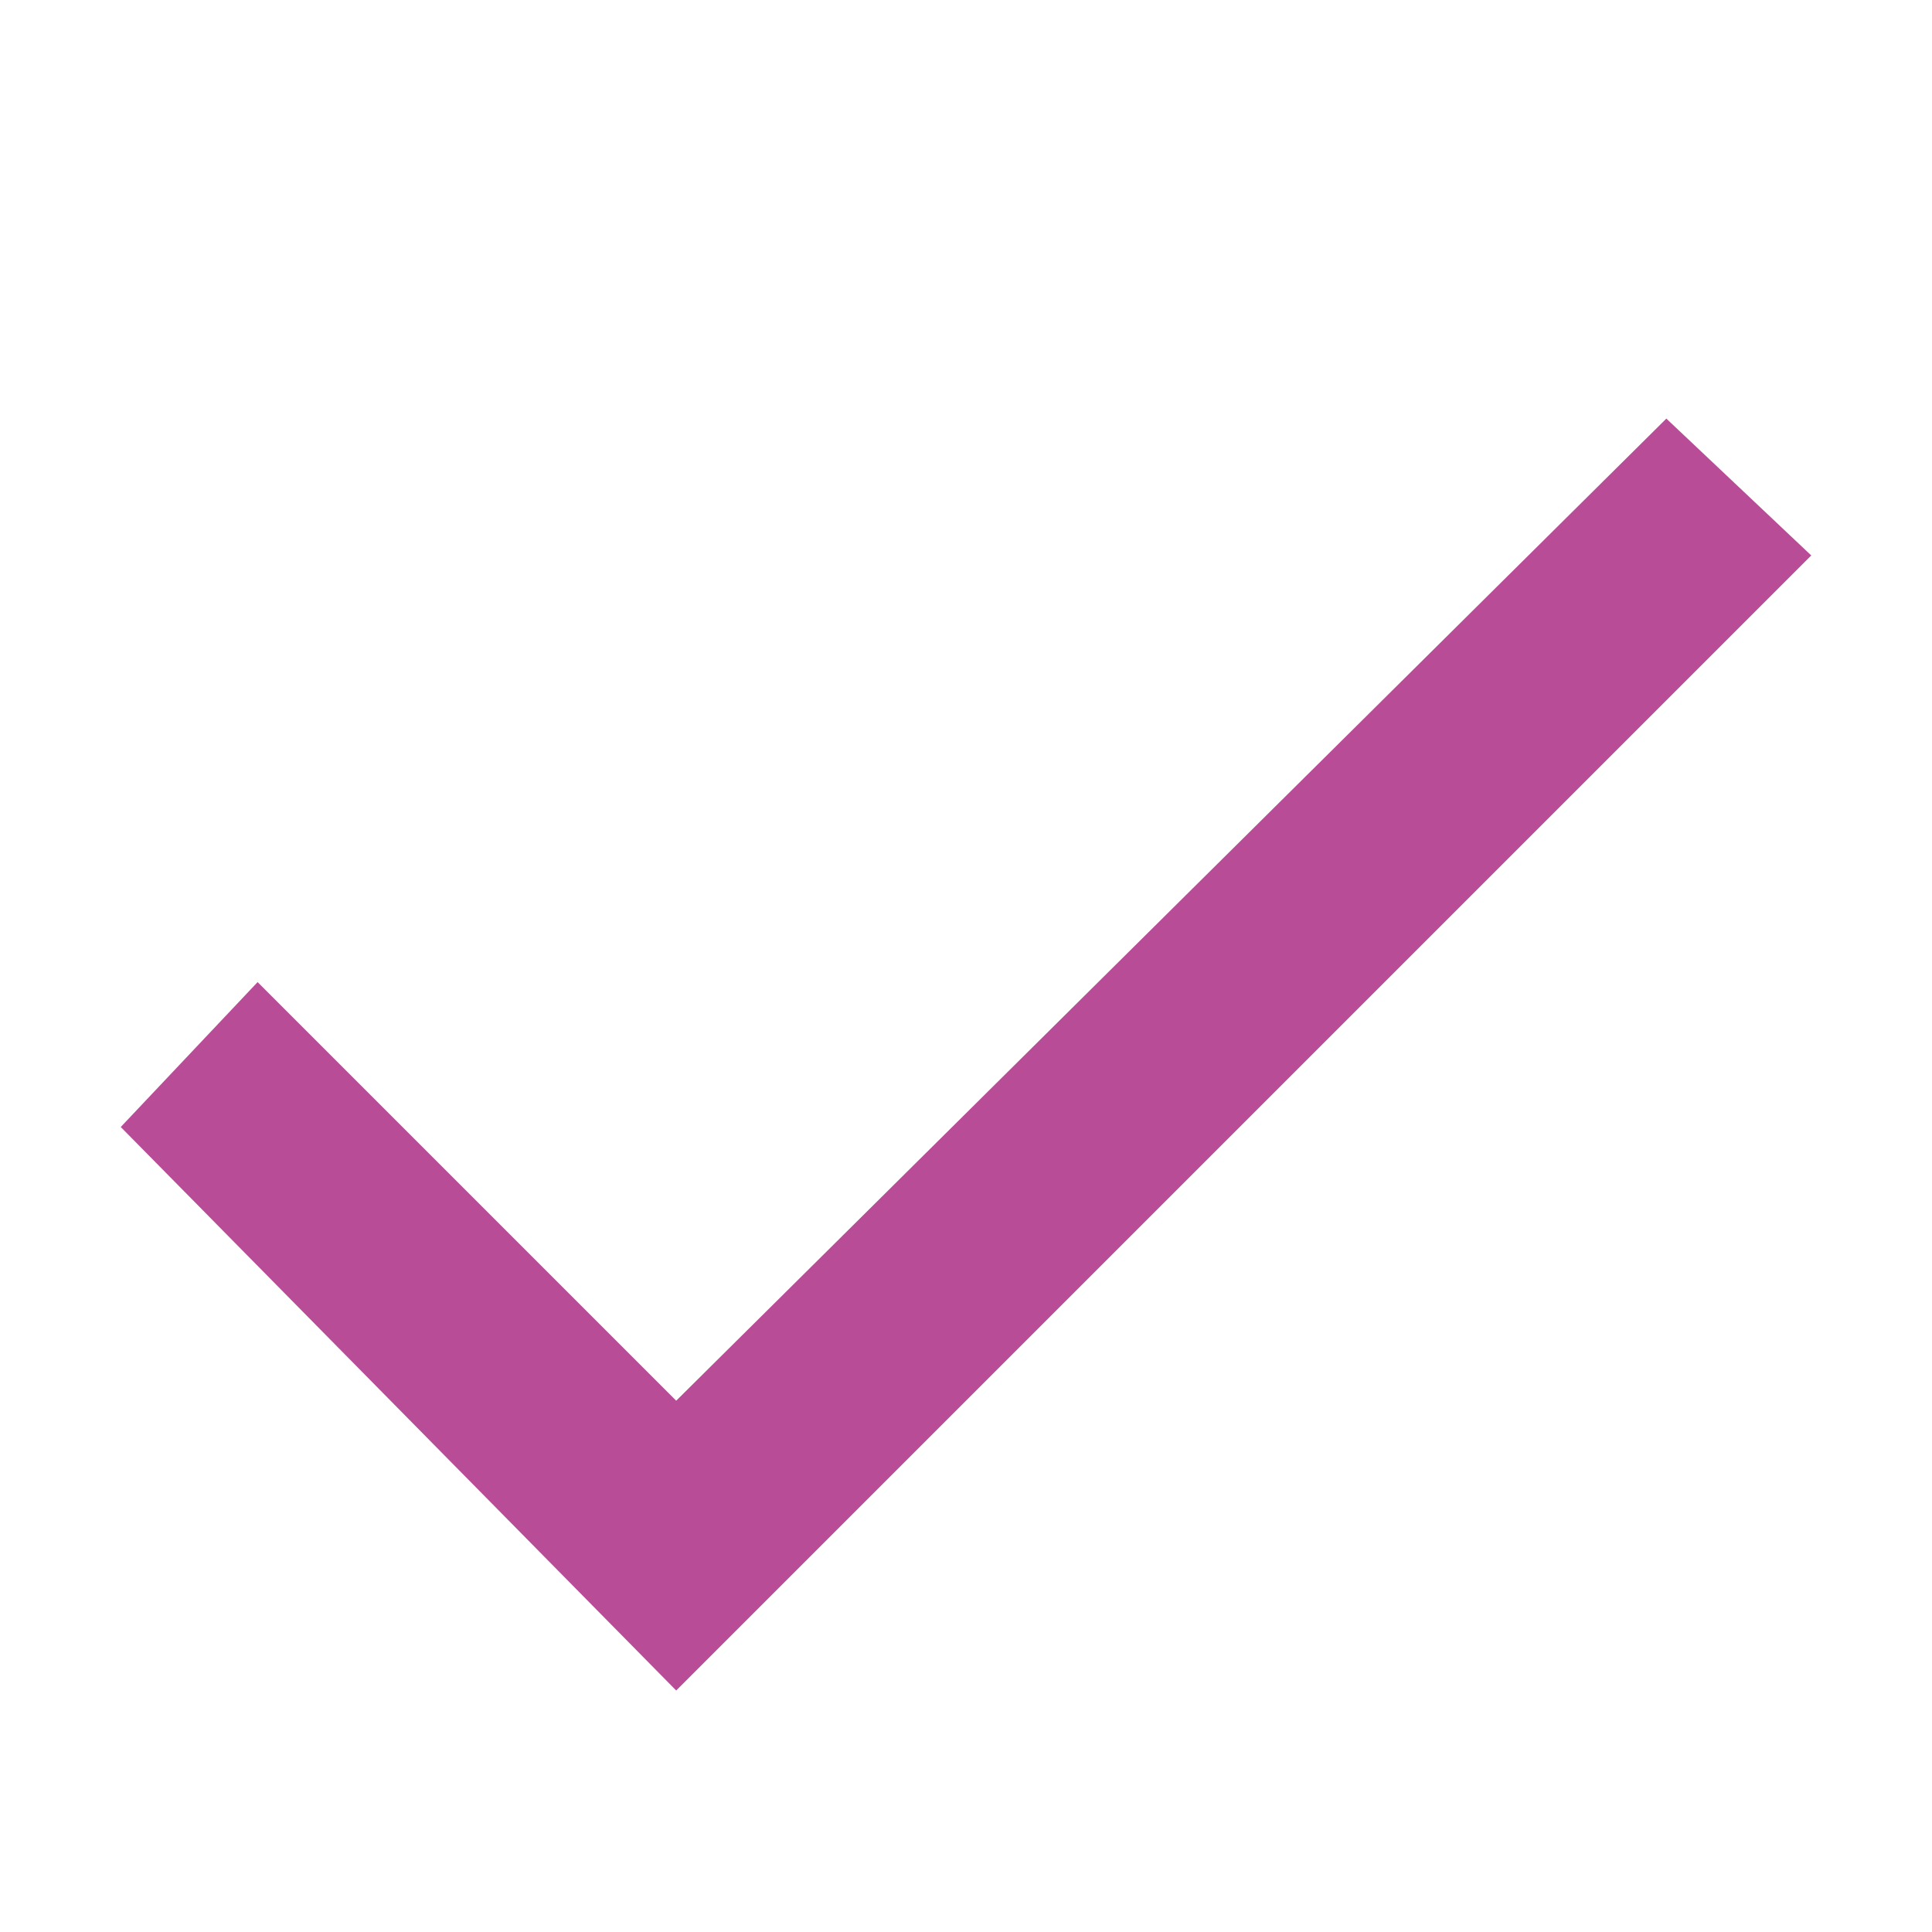 <svg xmlns="http://www.w3.org/2000/svg" width="24" height="24" viewBox="0 0 24 24">
    <g fill="none" fill-rule="evenodd">
        <path fill="#B84C97" fill-rule="nonzero" d="M1.5 14l6.9 7L22.5 6.9l-1.8-1.7L8.4 17.4l-5.2-5.2z"/>
        <path d="M0 0h24v24H0z"/>
    </g>
</svg>
